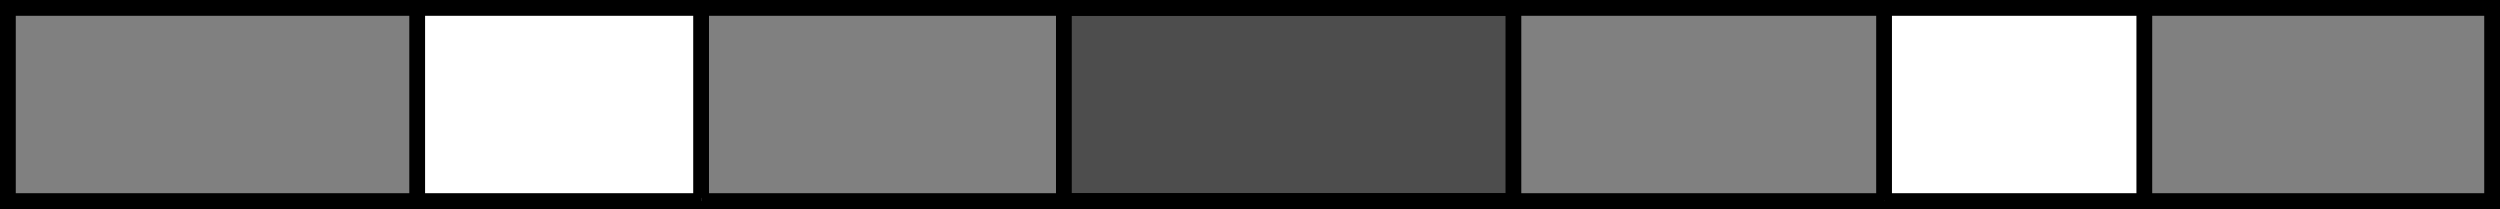 <?xml version="1.0" encoding="UTF-8" standalone="no"?>
<svg xmlns:xlink="http://www.w3.org/1999/xlink" height="13.25px" width="158.5px" xmlns="http://www.w3.org/2000/svg">
  <rect width="100%" height="100%" fill="#808080" stroke="none"/>
  <g transform="matrix(1.0, 0.0, 0.0, 1.0, 79.25, 6.65)">
    <path d="M-78.75 -6.15 L78.75 -6.15 78.75 6.1 -78.75 6.1 -78.75 -6.15" fill="#ffffff" fill-opacity="0.0" fill-rule="evenodd" stroke="none"/>
    <path d="M-78.75 -6.15 L78.75 -6.15 78.75 6.1 -78.75 6.1 -78.75 -6.15 Z" fill="none" stroke="#000000" stroke-linecap="butt" stroke-linejoin="miter-clip" stroke-miterlimit="10.0" stroke-width="1.0"/>
    <path d="M40.2 6.05 L40.2 -6.15 56.7 -6.15 56.7 6.1 40.2 6.1 40.2 6.05 M-34.8 6.1 L-52.8 6.1 -52.8 -6.15 -34.8 -6.15 -34.8 5.9 -34.8 6.1" fill="#ffffff" fill-rule="evenodd" stroke="none"/>
    <path d="M40.2 6.1 L56.7 6.1 56.7 -6.15 40.2 -6.15 40.2 6.05 M-34.8 6.1 L-52.8 6.1 -52.8 -6.15 -34.8 -6.15 -34.8 5.9" fill="none" stroke="#000000" stroke-linecap="butt" stroke-linejoin="miter-clip" stroke-miterlimit="10.0" stroke-width="1.0"/>
    <path d="M16.7 -6.15 L16.7 6.1 -11.8 6.1 -11.8 -6.15 16.7 -6.15" fill="#000000" fill-opacity="0.4" fill-rule="evenodd" stroke="none"/>
    <path d="M16.7 -6.15 L-11.8 -6.15 -11.8 6.1 16.7 6.1 16.7 -6.15 Z" fill="none" stroke="#000000" stroke-linecap="butt" stroke-linejoin="miter-clip" stroke-miterlimit="10.0" stroke-width="1.0"/>
  </g>
</svg>
